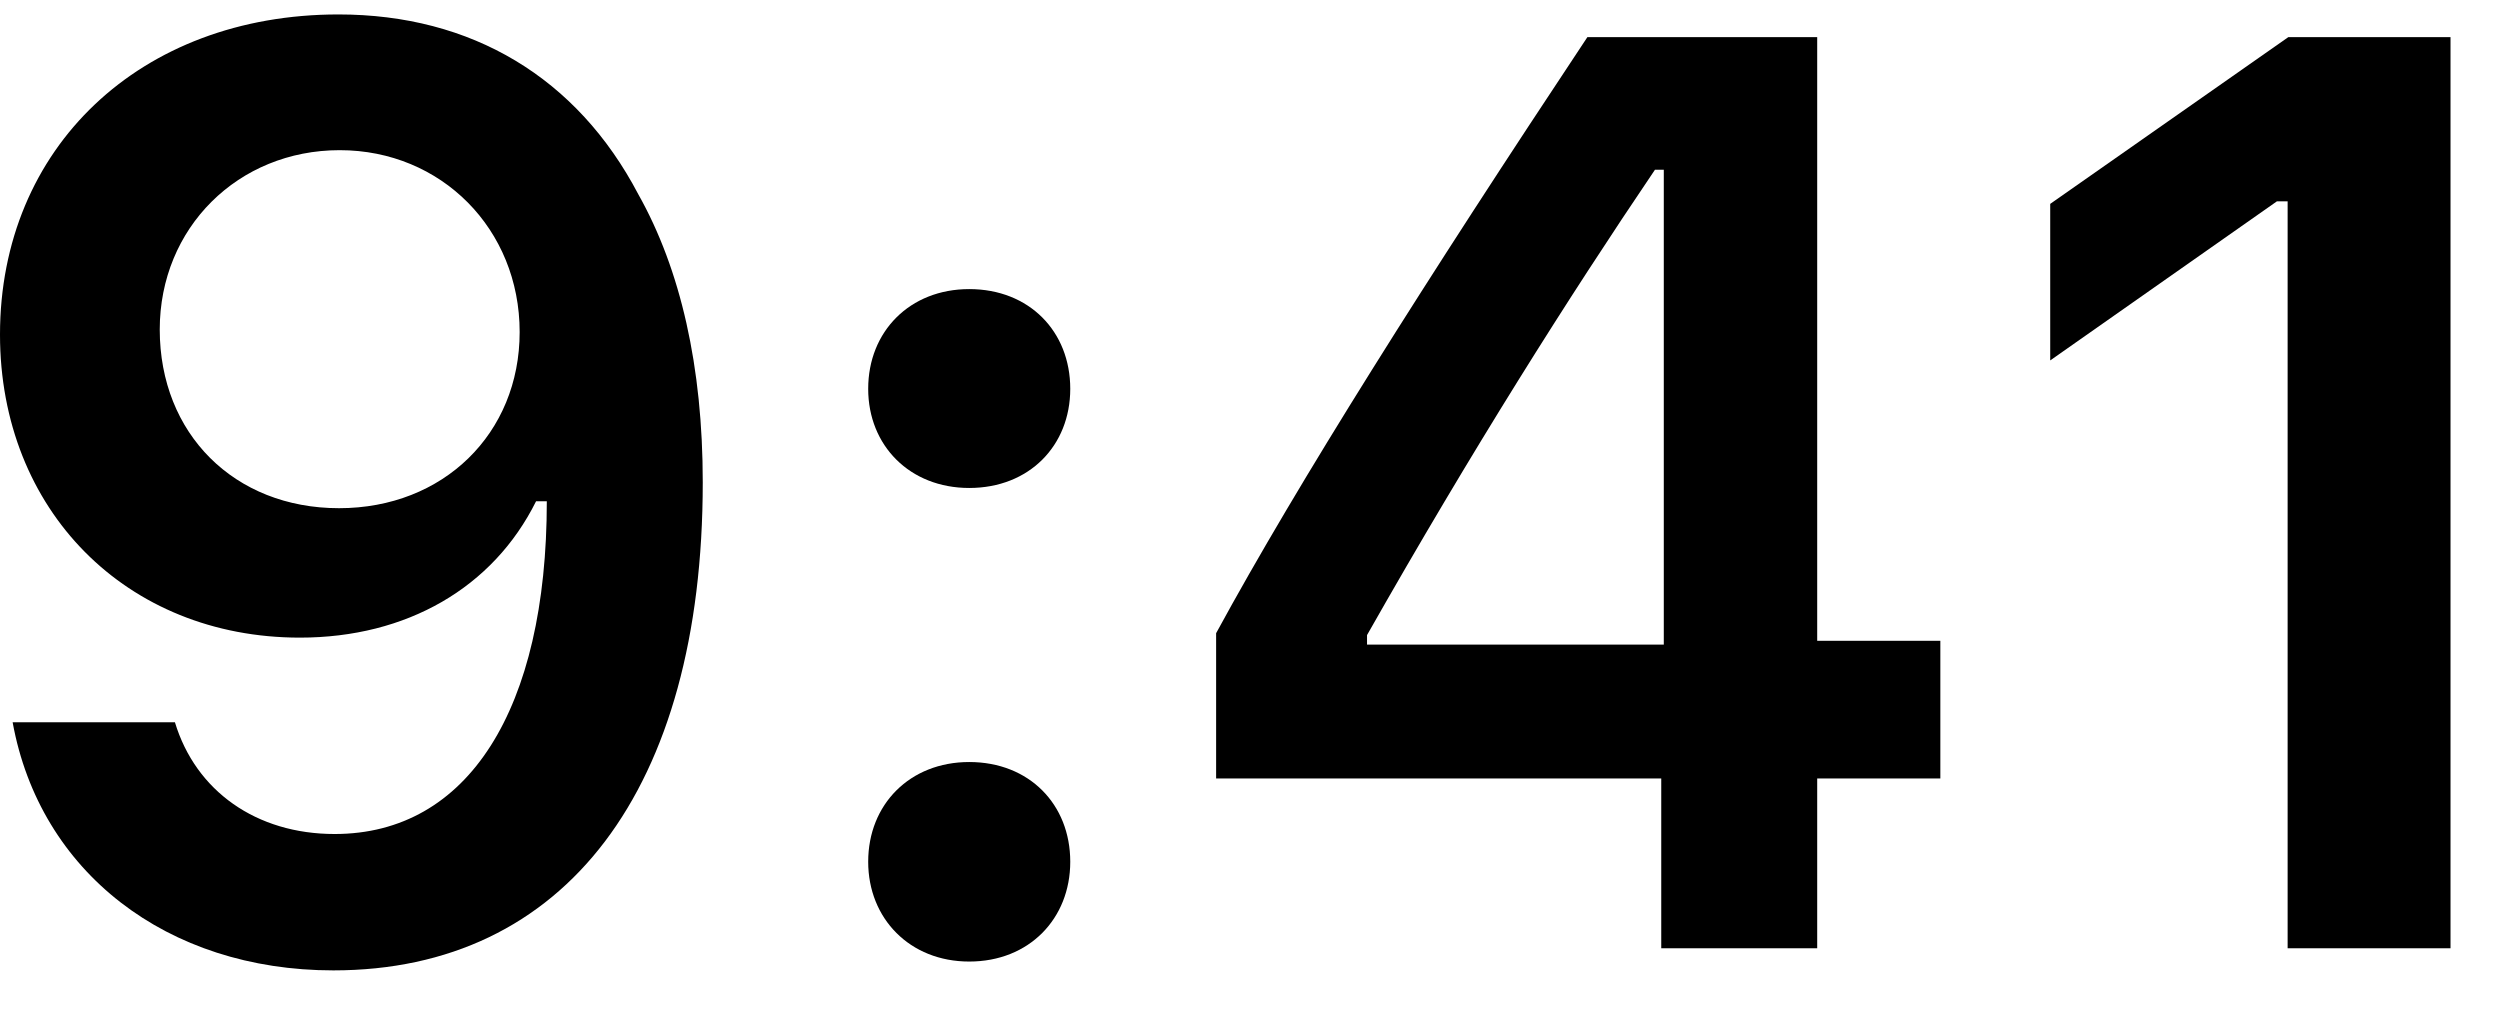 <svg width="58" height="24" viewBox="0 0 58 24" fill="none" xmlns="http://www.w3.org/2000/svg" xmlns:xlink="http://www.w3.org/1999/xlink">
<path d="M7.734,22.513C13.11,22.513 16.304,18.309 16.304,11.189C16.304,8.509 15.791,6.253 14.81,4.51C13.389,1.8 10.942,0.335 7.852,0.335C3.252,0.335 0,3.426 0,7.762C0,11.834 2.93,14.793 6.958,14.793C9.434,14.793 11.44,13.636 12.437,11.629L12.48,11.629C12.48,11.629 12.539,11.629 12.554,11.629C12.583,11.629 12.686,11.629 12.686,11.629C12.686,16.463 10.855,19.349 7.764,19.349C5.947,19.349 4.541,18.353 4.058,16.756L0.293,16.756C0.923,20.228 3.867,22.513 7.734,22.513ZM7.866,11.79C5.435,11.79 3.706,10.062 3.706,7.645C3.706,5.286 5.522,3.484 7.881,3.484C10.239,3.484 12.056,5.315 12.056,7.703C12.056,10.062 10.283,11.79 7.866,11.79Z" fill="#000000"/>
<path d="M22.486,22.308C23.878,22.308 24.83,21.312 24.83,19.993C24.83,18.66 23.878,17.679 22.486,17.679C21.109,17.679 20.142,18.66 20.142,19.993C20.142,21.312 21.109,22.308 22.486,22.308ZM22.486,11.321C23.878,11.321 24.83,10.34 24.83,9.021C24.83,7.688 23.878,6.707 22.486,6.707C21.109,6.707 20.142,7.688 20.142,9.021C20.142,10.34 21.109,11.321 22.486,11.321Z" fill="#000000"/>
<path d="M38.541,22L42.159,22L42.159,18.06L45.016,18.06L45.016,14.866L42.159,14.866L42.159,0.862L36.827,0.862C33.092,6.487 30.118,11.189 28.214,14.69L28.214,18.06L38.541,18.06L38.541,22ZM31.715,14.734C34.176,10.398 36.373,6.927 38.395,3.938L38.6,3.938L38.6,14.954L31.715,14.954L31.715,14.734Z" fill="#000000"/>
<path d="M53.073,22L56.852,22L56.852,0.862L53.088,0.862L47.565,4.73L47.565,8.362L52.824,4.671L53.073,4.671L53.073,22Z" fill="#000000"/>
</svg>
